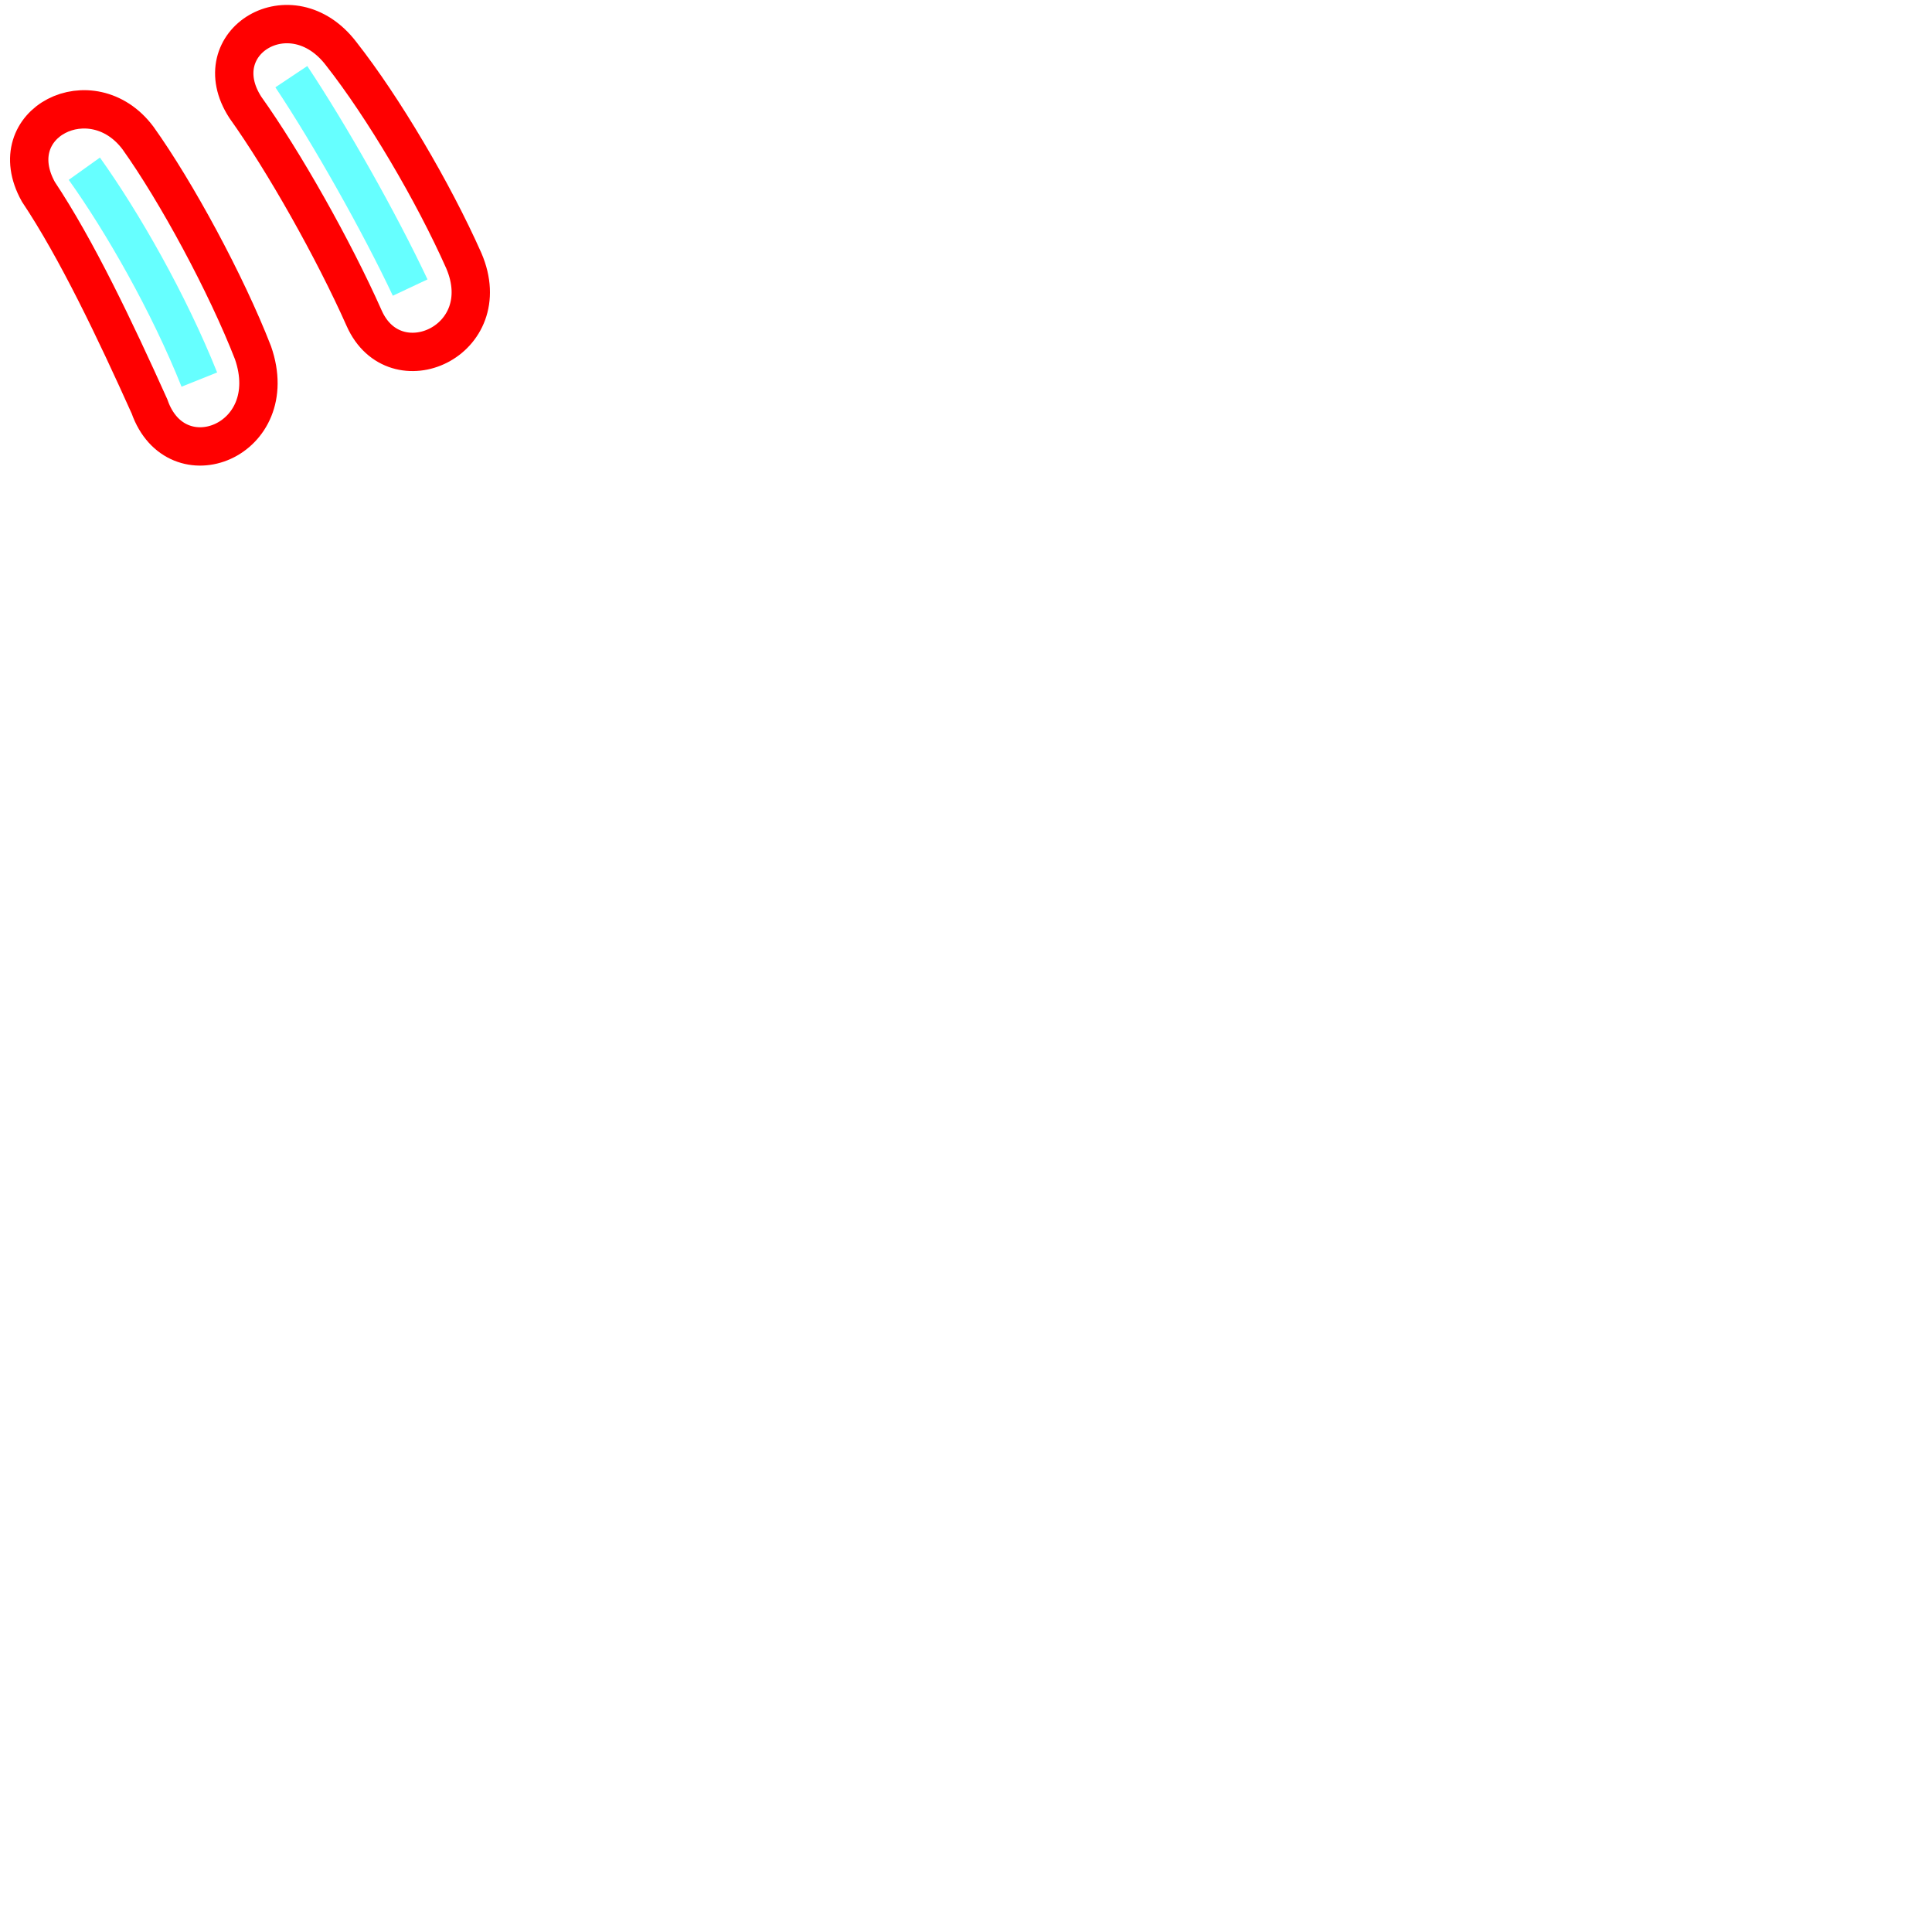 <?xml version='1.0' encoding='utf8'?>
<svg viewBox="-0.4 -6.0 50.4 50.0" version="1.1" xmlns="http://www.w3.org/2000/svg">
<rect x="-0.4" y="-6.0" width="50.4" height="50.0" fill="#333333" stroke="none"/>
<rect x="-1000" y="-1000" width="2000" height="2000" stroke="white" fill="white"/>
<g style="fill:none;stroke:rgba(255, 0, 0, 1);  stroke-width:1"><path d="M 0.6 -39.0 C -0.4 -40.8 2.0 -42.0 3.2 -40.4 C 4.2 -39.0 5.5 -36.6 6.2 -34.8 C 7.0 -32.5 4.2 -31.4 3.5 -33.4 C 2.6 -35.4 1.6 -37.5 0.6 -39.0 Z M 6.0 -41.2 C 4.9 -42.9 7.2 -44.3 8.5 -42.6 C 9.6 -41.2 10.9 -39.0 11.7 -37.2 C 12.6 -35.1 9.9 -33.9 9.1 -35.7 C 8.3 -37.5 7.0 -39.8 6.0 -41.2 Z" transform="translate(0.0 38.0)" />
</g>
<g style="fill:none;stroke:rgba(0, 255, 255, 0.6);  stroke-width:1">
<path d="M 4.8 -34.1 C 4.0 -36.1 2.8 -38.2 1.8 -39.6 M 7.2 -42.0 C 8.2 -40.5 9.5 -38.2 10.3 -36.5" transform="translate(0.0 38.0)" />
</g>
</svg>